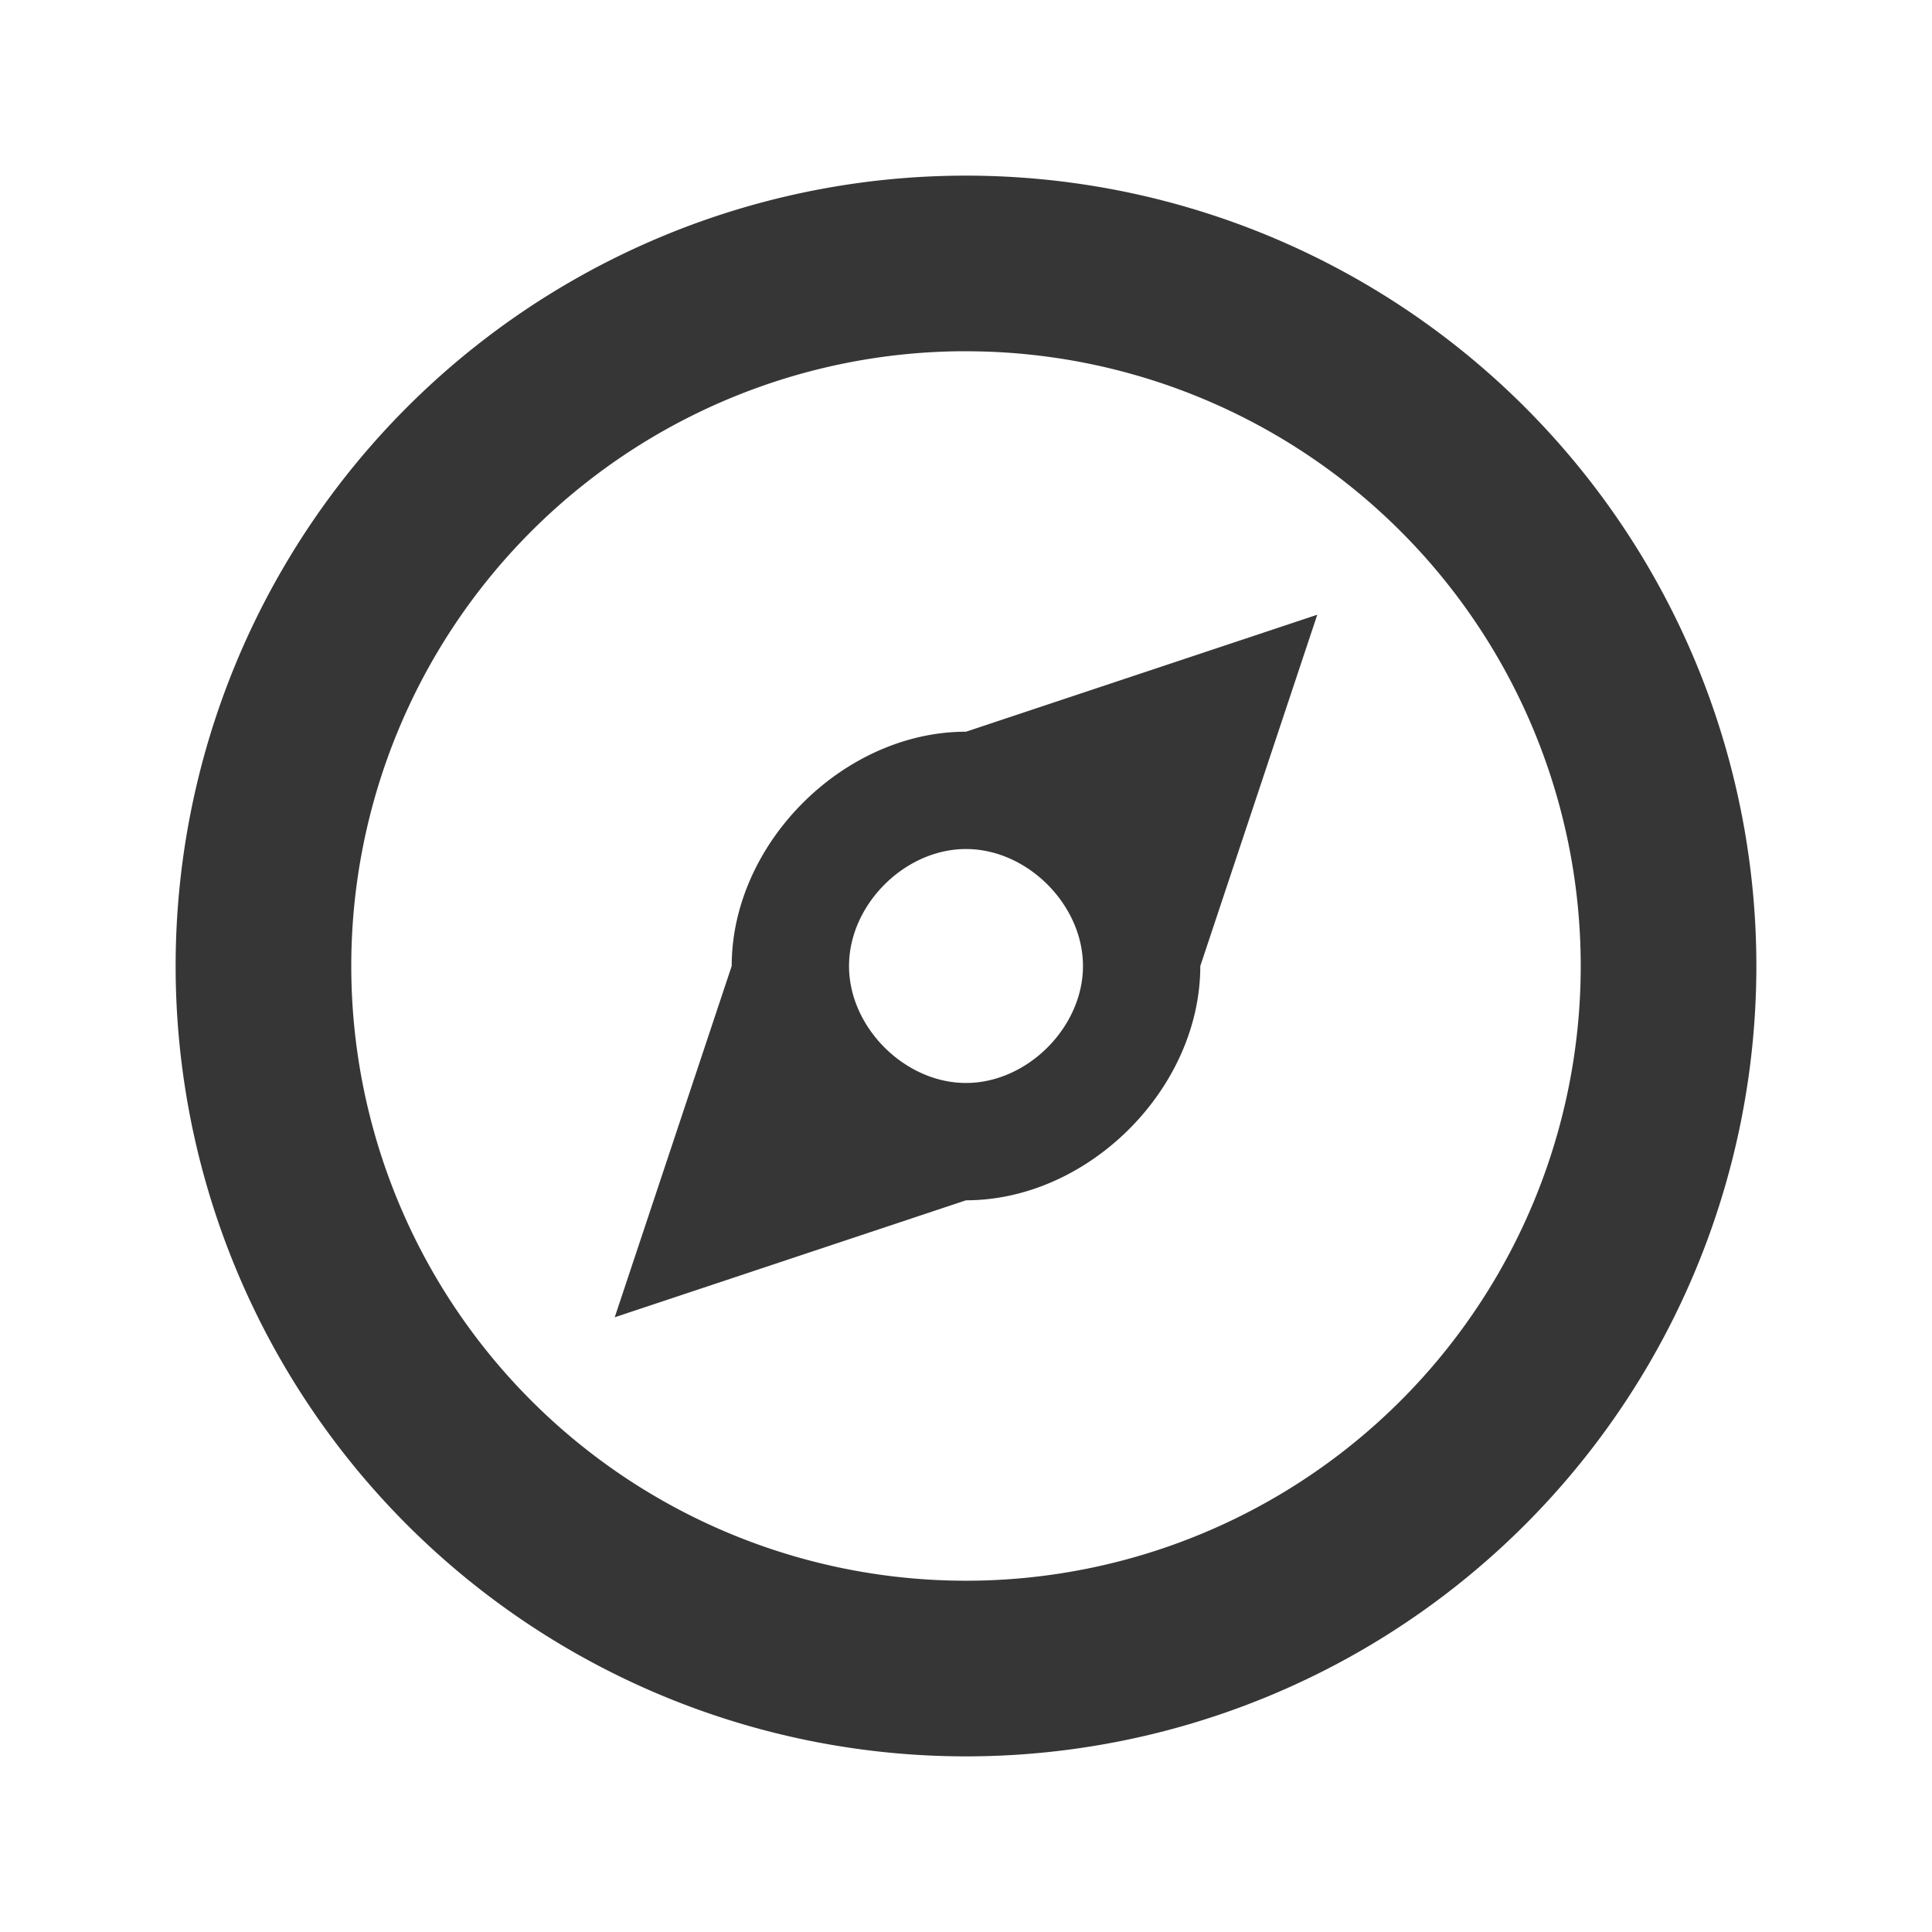 <svg version="1.1" viewBox="0 0 22 22" xmlns="http://www.w3.org/2000/svg">
 <defs>
  <style id="current-color-scheme" type="text/css">.ColorScheme-Text {
        color:#363636;
      }</style>
 </defs>
  <path
     class="ColorScheme-Text"
     d="M 10.99 2 A 9 9 0 0 0 2 11 A 9 9 0 0 0 11 20 A 9 9 0 0 0 20 11 A 9 9 0 0 0 11 2 A 9 9 0 0 0 10.99 2 z M 10.906 4 A 7 7 0 0 1 11 4 A 7 7 0 0 1 18 11 A 7 7 0 0 1 11 18 A 7 7 0 0 1 4 11 A 7 7 0 0 1 10.906 4 z M 15 7 L 11 8.332 C 9.604 8.332 8.332 9.604 8.332 11 L 7 15 L 11 13.668 C 12.396 13.668 13.668 12.396 13.668 11 L 15 7 z M 11 9.668 C 11.698 9.668 12.332 10.302 12.332 11 C 12.332 11.698 11.698 12.332 11 12.332 C 10.302 12.332 9.668 11.698 9.668 11 C 9.668 10.302 10.302 9.668 11 9.668 z " fill="currentColor"/>
</svg>

